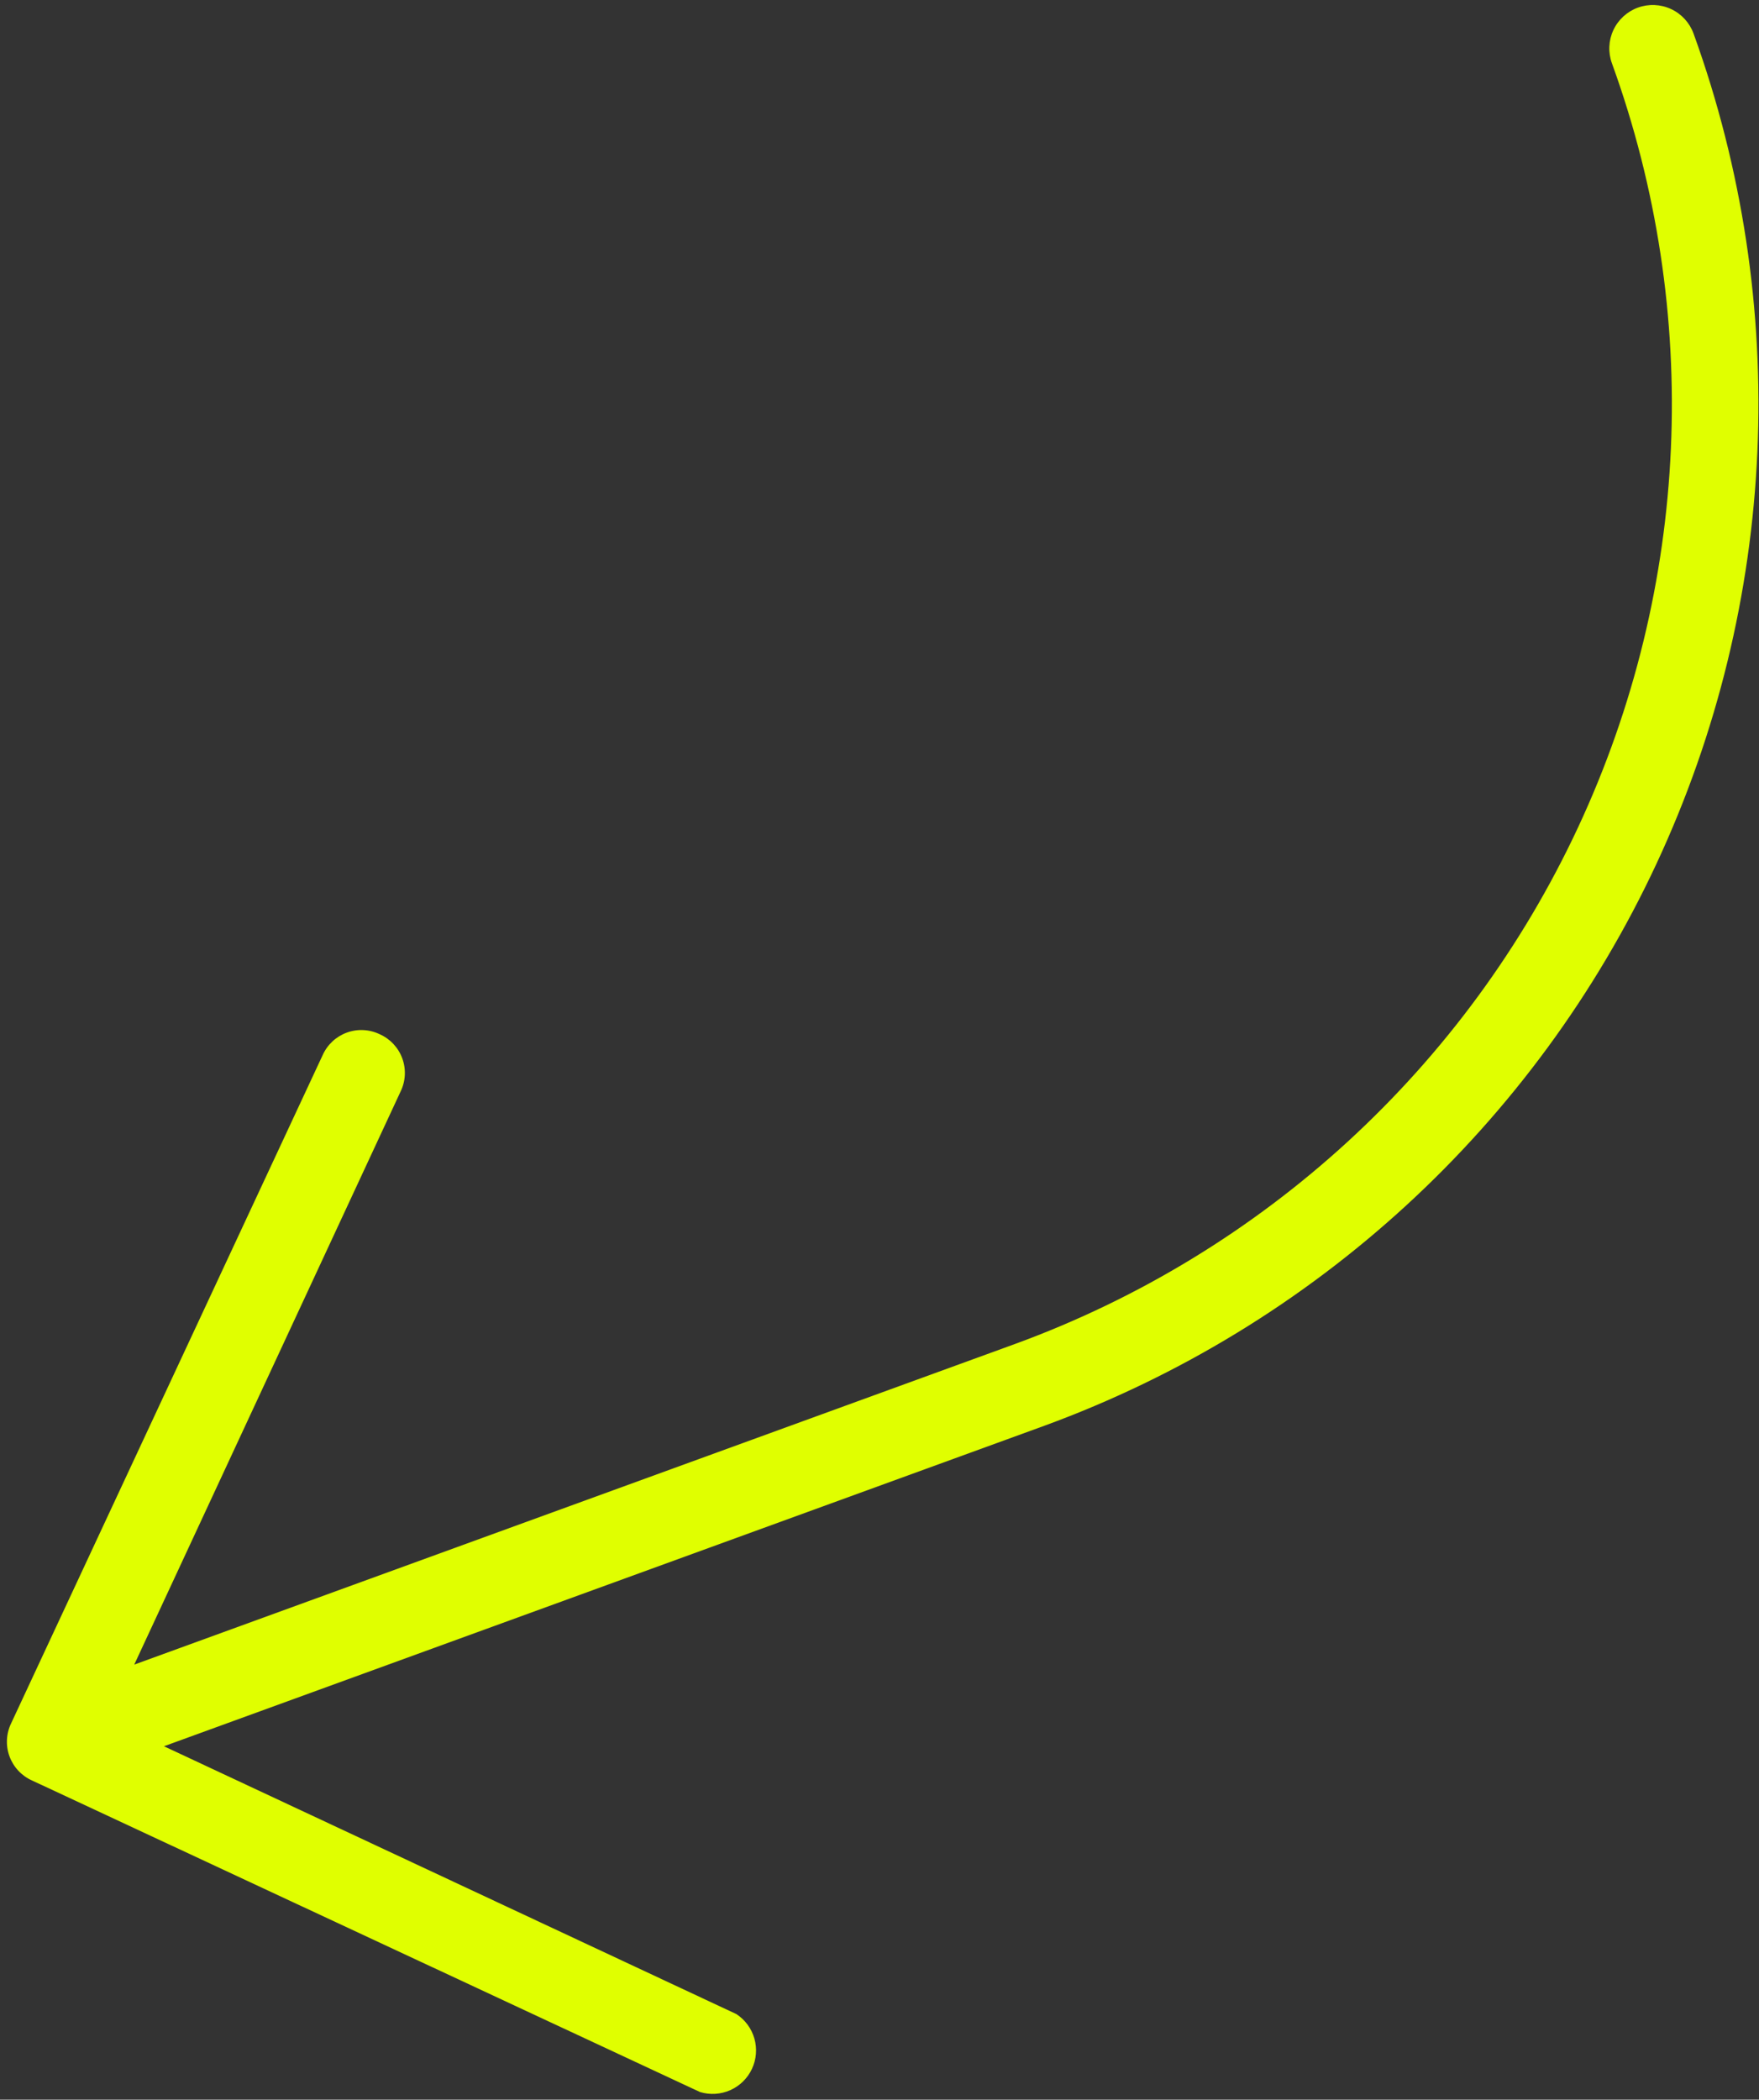 <svg width="243" height="290" viewBox="0 0 243 290" fill="none" xmlns="http://www.w3.org/2000/svg">
<rect x="0" y="0" width="243" height="290" fill="#333333" stroke="none"/>
<path d="M1.541 238.015L44.577 145.725C44.897 145.01 45.357 144.366 45.931 143.833C46.504 143.299 47.179 142.886 47.916 142.618C48.652 142.35 49.434 142.232 50.217 142.273C50.999 142.313 51.766 142.51 52.471 142.852C53.186 143.172 53.829 143.633 54.363 144.206C54.897 144.78 55.31 145.455 55.578 146.191C55.846 146.927 55.963 147.71 55.923 148.492C55.883 149.275 55.686 150.041 55.344 150.746L18.546 229.91L140.198 185.633C174.568 173.081 202.555 147.407 218.019 114.245C233.483 81.083 235.16 43.14 222.683 8.743C222.139 7.248 222.211 5.597 222.883 4.155C223.556 2.713 224.774 1.597 226.269 1.052C227.765 0.508 229.415 0.58 230.857 1.253C232.3 1.925 233.416 3.143 233.96 4.639C247.485 42.029 245.643 83.255 228.84 119.29C212.036 155.326 181.639 183.236 144.303 196.91L22.65 241.187L101.725 278.178C102.935 278.967 103.819 280.166 104.215 281.555C104.612 282.944 104.494 284.429 103.884 285.739C103.273 287.048 102.211 288.093 100.892 288.682C99.574 289.271 98.087 289.364 96.704 288.945L4.414 245.909C3.699 245.589 3.055 245.129 2.522 244.555C1.988 243.982 1.575 243.307 1.307 242.57C1.039 241.834 0.921 241.052 0.962 240.269C1.002 239.487 1.199 238.72 1.541 238.015V238.015Z" fill="#E0FF00"/>
</svg>
